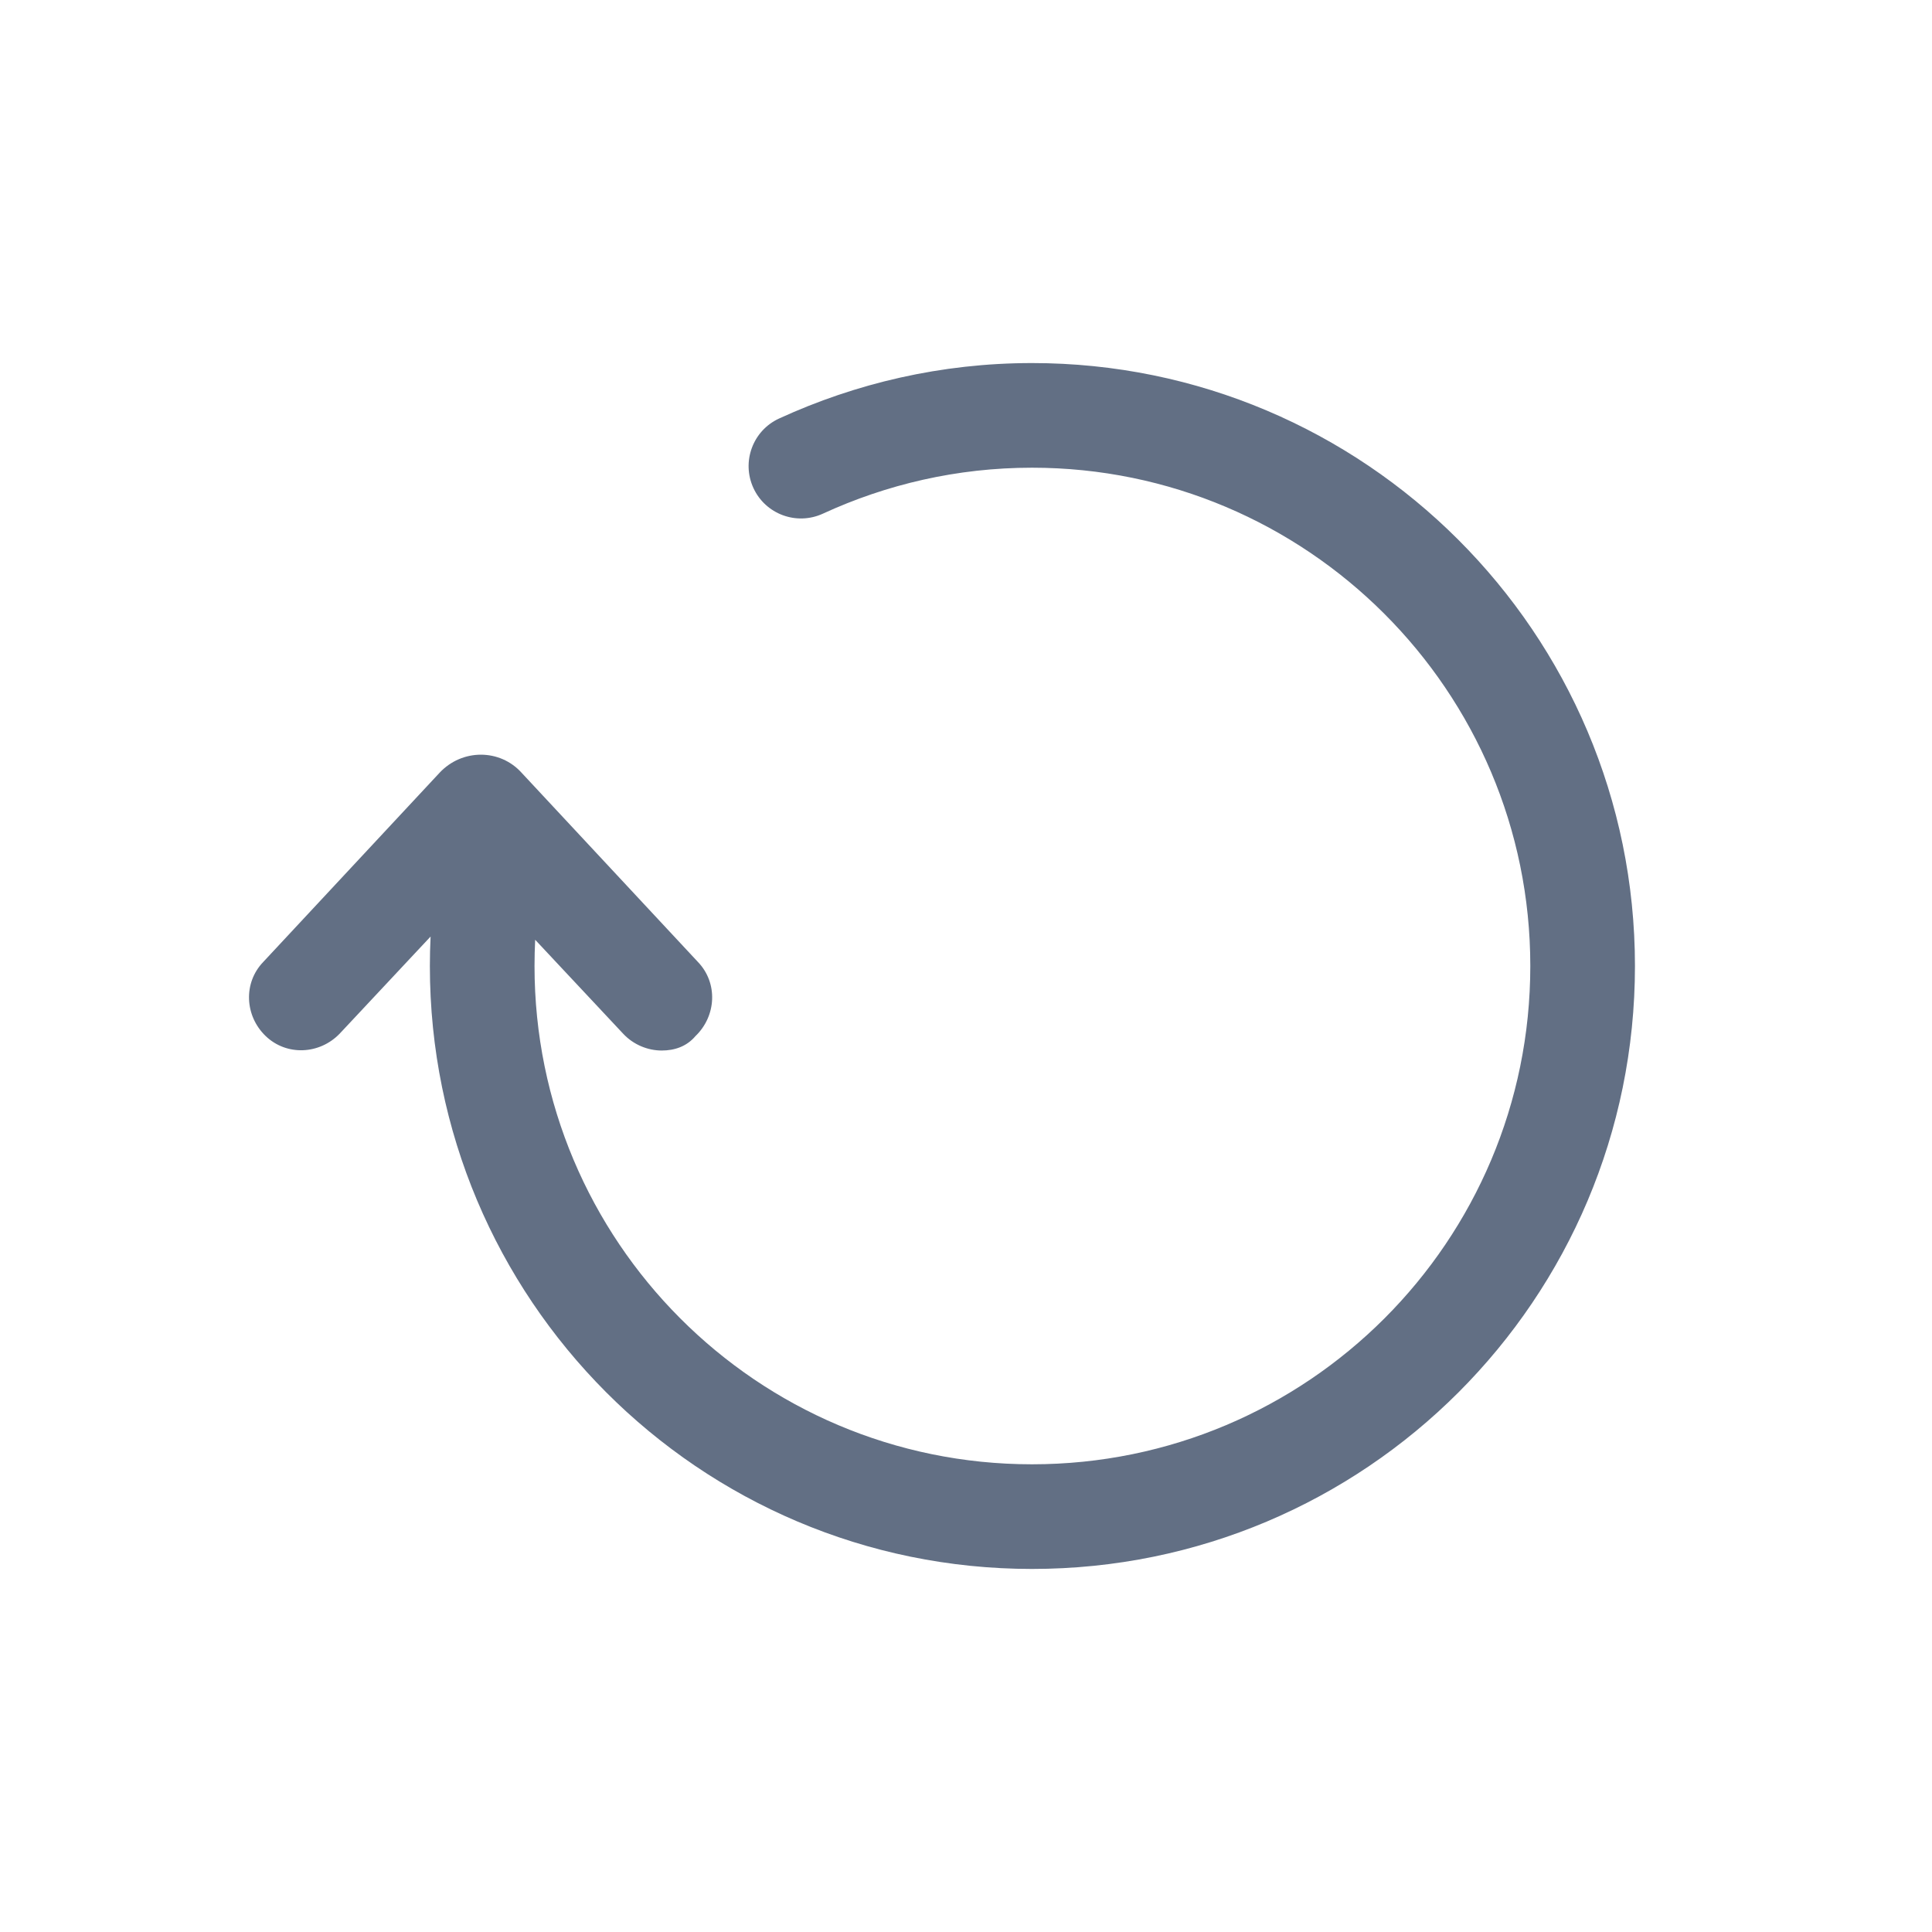 <svg width="24" height="24" viewBox="0 0 24 24" fill="none" xmlns="http://www.w3.org/2000/svg">
<path d="M10.222 6.381C11.01 6.018 11.888 5.81 12.82 5.81C16.232 5.81 19.01 8.58 19.01 12C19.01 15.421 16.241 18.19 12.82 18.19C9.401 18.19 6.64 15.413 6.64 12C6.64 11.891 6.643 11.782 6.648 11.674L7.74 12.84C7.87 12.98 8.05 13.05 8.22 13.05C8.38 13.05 8.53 13 8.64 12.87C8.9 12.62 8.92 12.21 8.67 11.95L6.48 9.6C6.21 9.3 5.74 9.3 5.46 9.6L3.27 11.95C3.02 12.21 3.04 12.62 3.3 12.87C3.56 13.12 3.97 13.1 4.22 12.84L5.349 11.634C5.343 11.756 5.34 11.878 5.34 12C5.34 16.127 8.679 19.49 12.82 19.49C16.959 19.49 20.31 16.139 20.31 12C20.31 7.86 16.948 4.51 12.82 4.51C11.692 4.51 10.63 4.762 9.678 5.199C9.352 5.349 9.209 5.735 9.359 6.062C9.509 6.388 9.895 6.531 10.222 6.381Z" fill="#626F84"/>
</svg>
